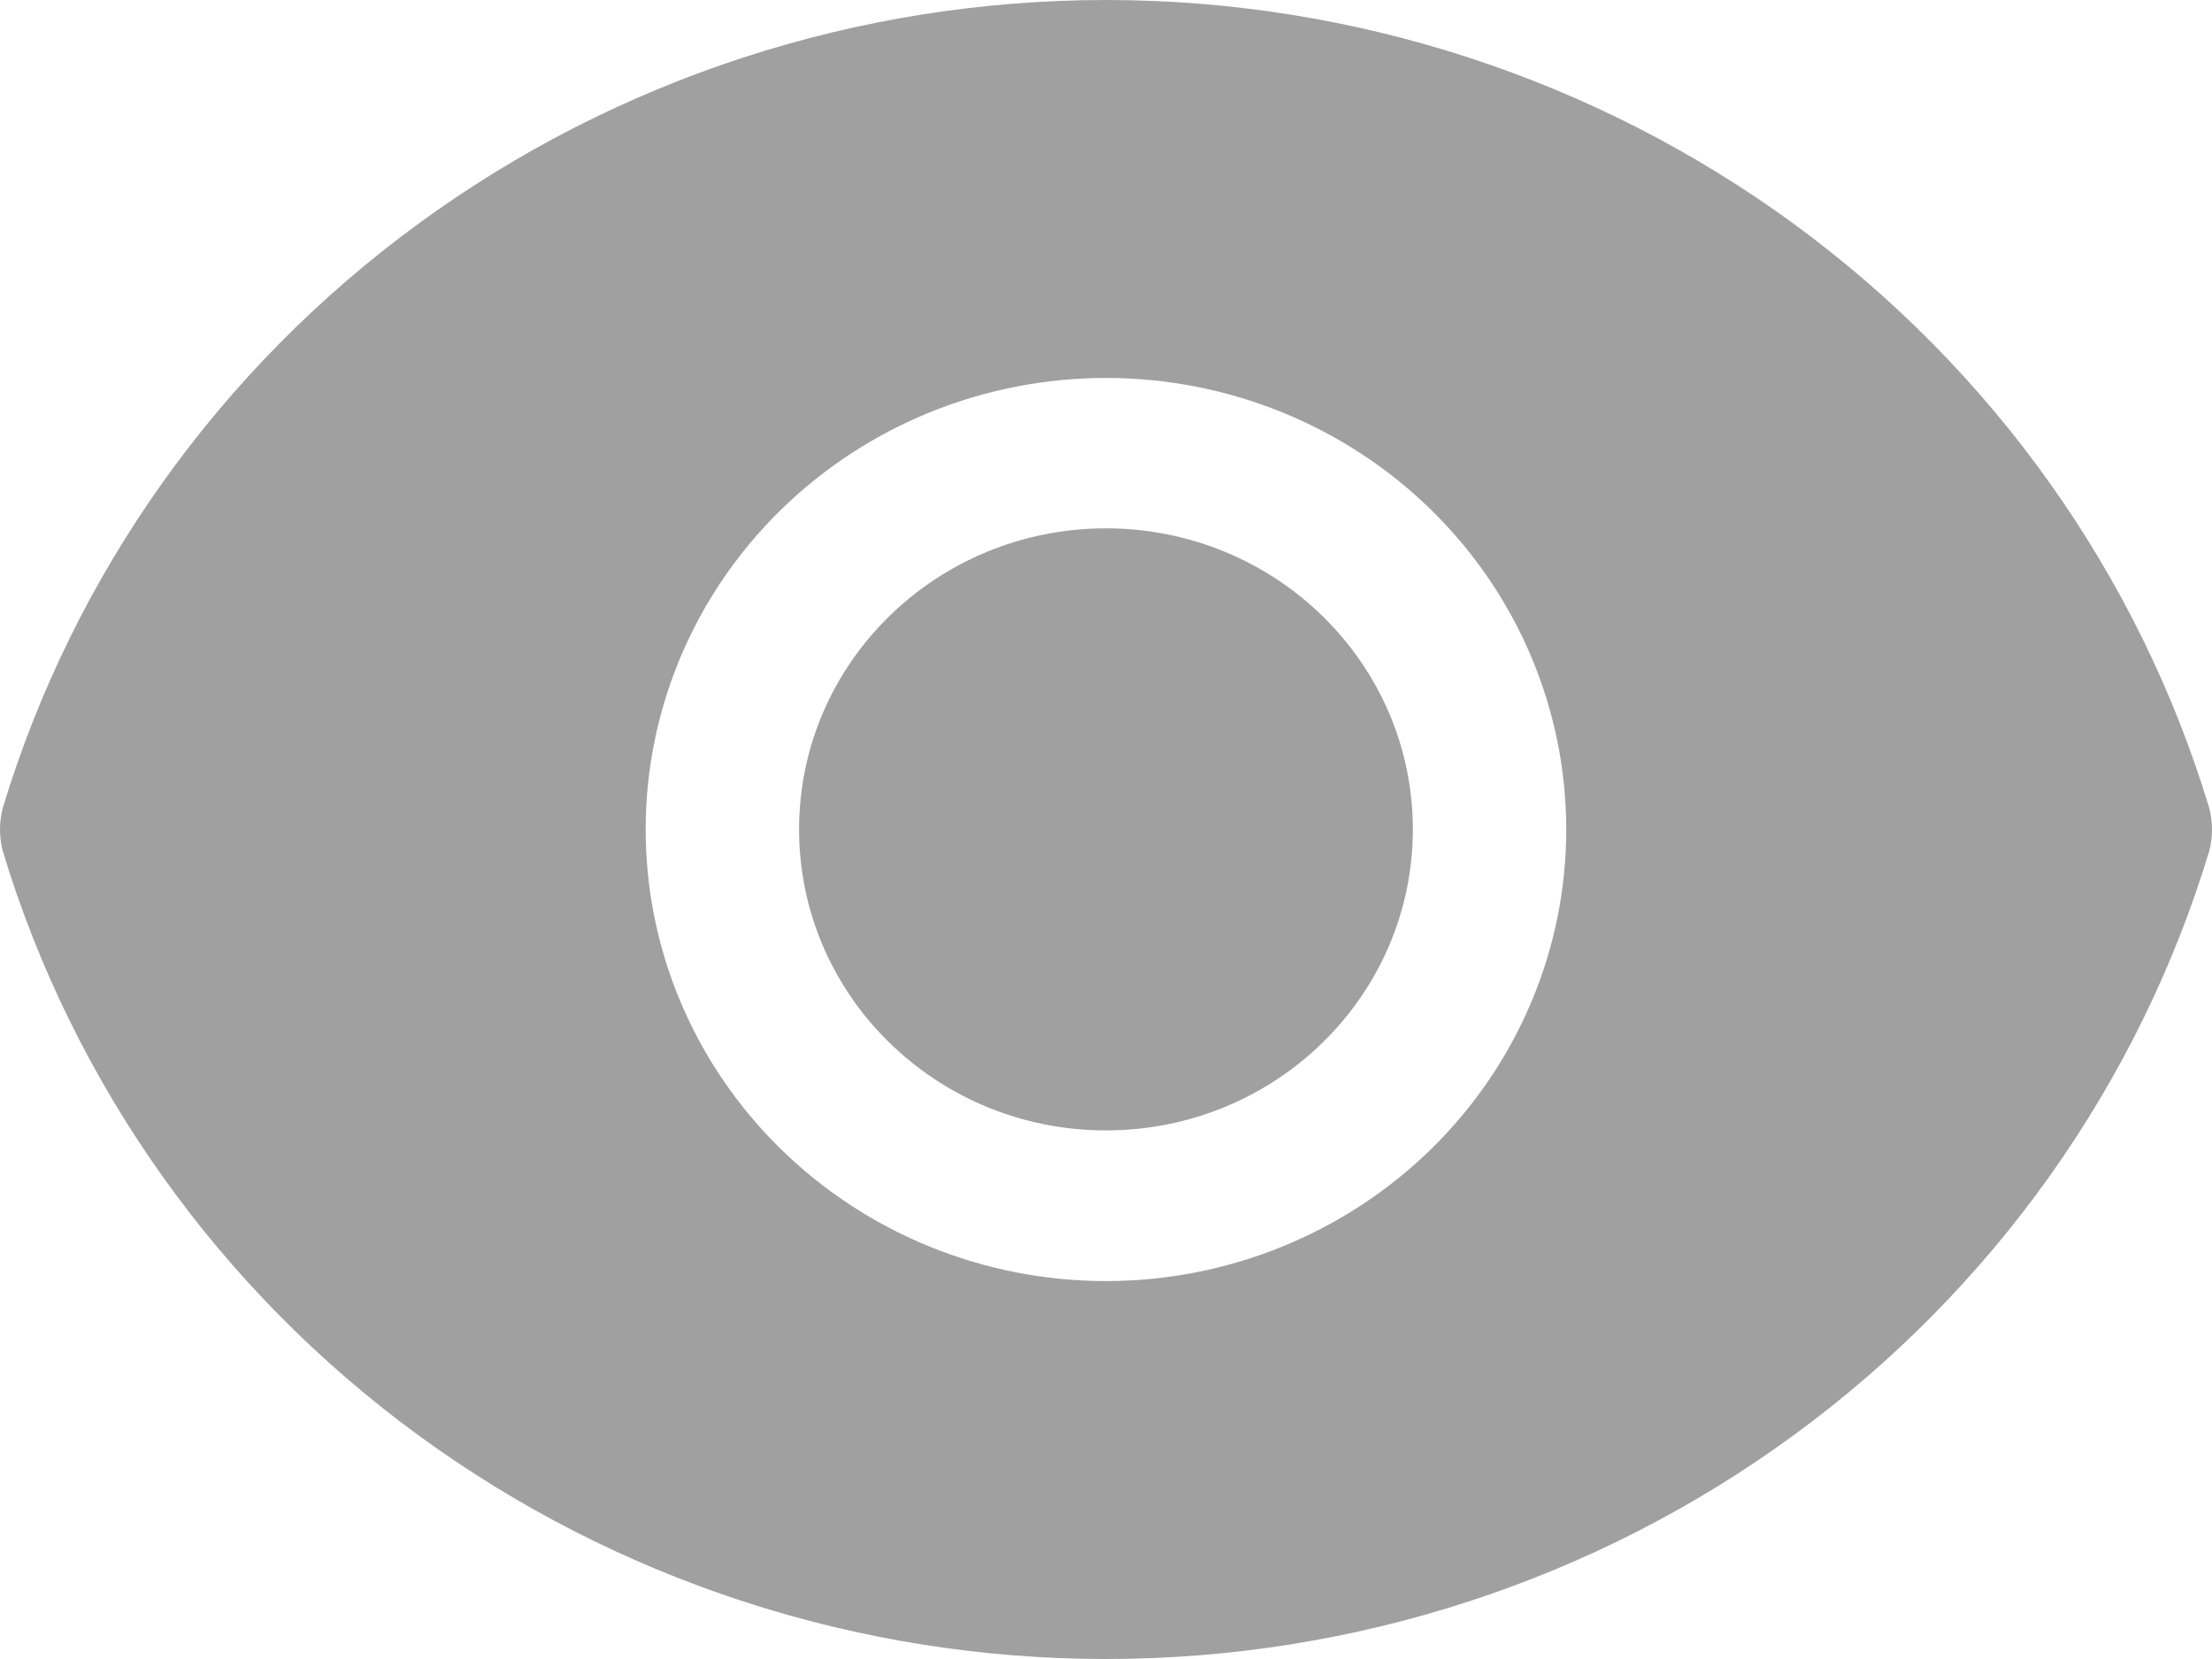 <svg width="28" height="21" viewBox="0 0 28 21" fill="none" xmlns="http://www.w3.org/2000/svg">
<path d="M27.964 10.224C27.07 7.271 25.228 4.68 22.712 2.838C20.195 0.996 17.14 0 14 0C10.86 0 7.804 0.995 5.288 2.838C2.772 4.68 0.93 7.271 0.036 10.224C-0.012 10.405 -0.012 10.595 0.036 10.776C0.93 13.729 2.772 16.32 5.288 18.162C7.805 20.004 10.86 21 14 21C17.14 21 20.196 20.005 22.712 18.162C25.228 16.32 27.07 13.729 27.964 10.776C28.012 10.595 28.012 10.405 27.964 10.224ZM14 16.216C12.454 16.216 10.973 15.614 9.88 14.541C8.787 13.47 8.173 12.016 8.173 10.5C8.173 8.984 8.787 7.53 9.88 6.458C10.973 5.386 12.454 4.784 14 4.784C15.545 4.784 17.027 5.386 18.12 6.458C19.212 7.53 19.826 8.984 19.826 10.5C19.826 12.016 19.212 13.47 18.12 14.541C17.027 15.613 15.545 16.216 14 16.216Z" fill="#A0A0A0"/>
<path d="M17.884 10.498C17.884 12.603 16.145 14.309 13.999 14.309C11.854 14.309 10.115 12.603 10.115 10.498C10.115 8.394 11.854 6.688 13.999 6.688C16.145 6.688 17.884 8.394 17.884 10.498Z" fill="#A0A0A0"/>
</svg>
